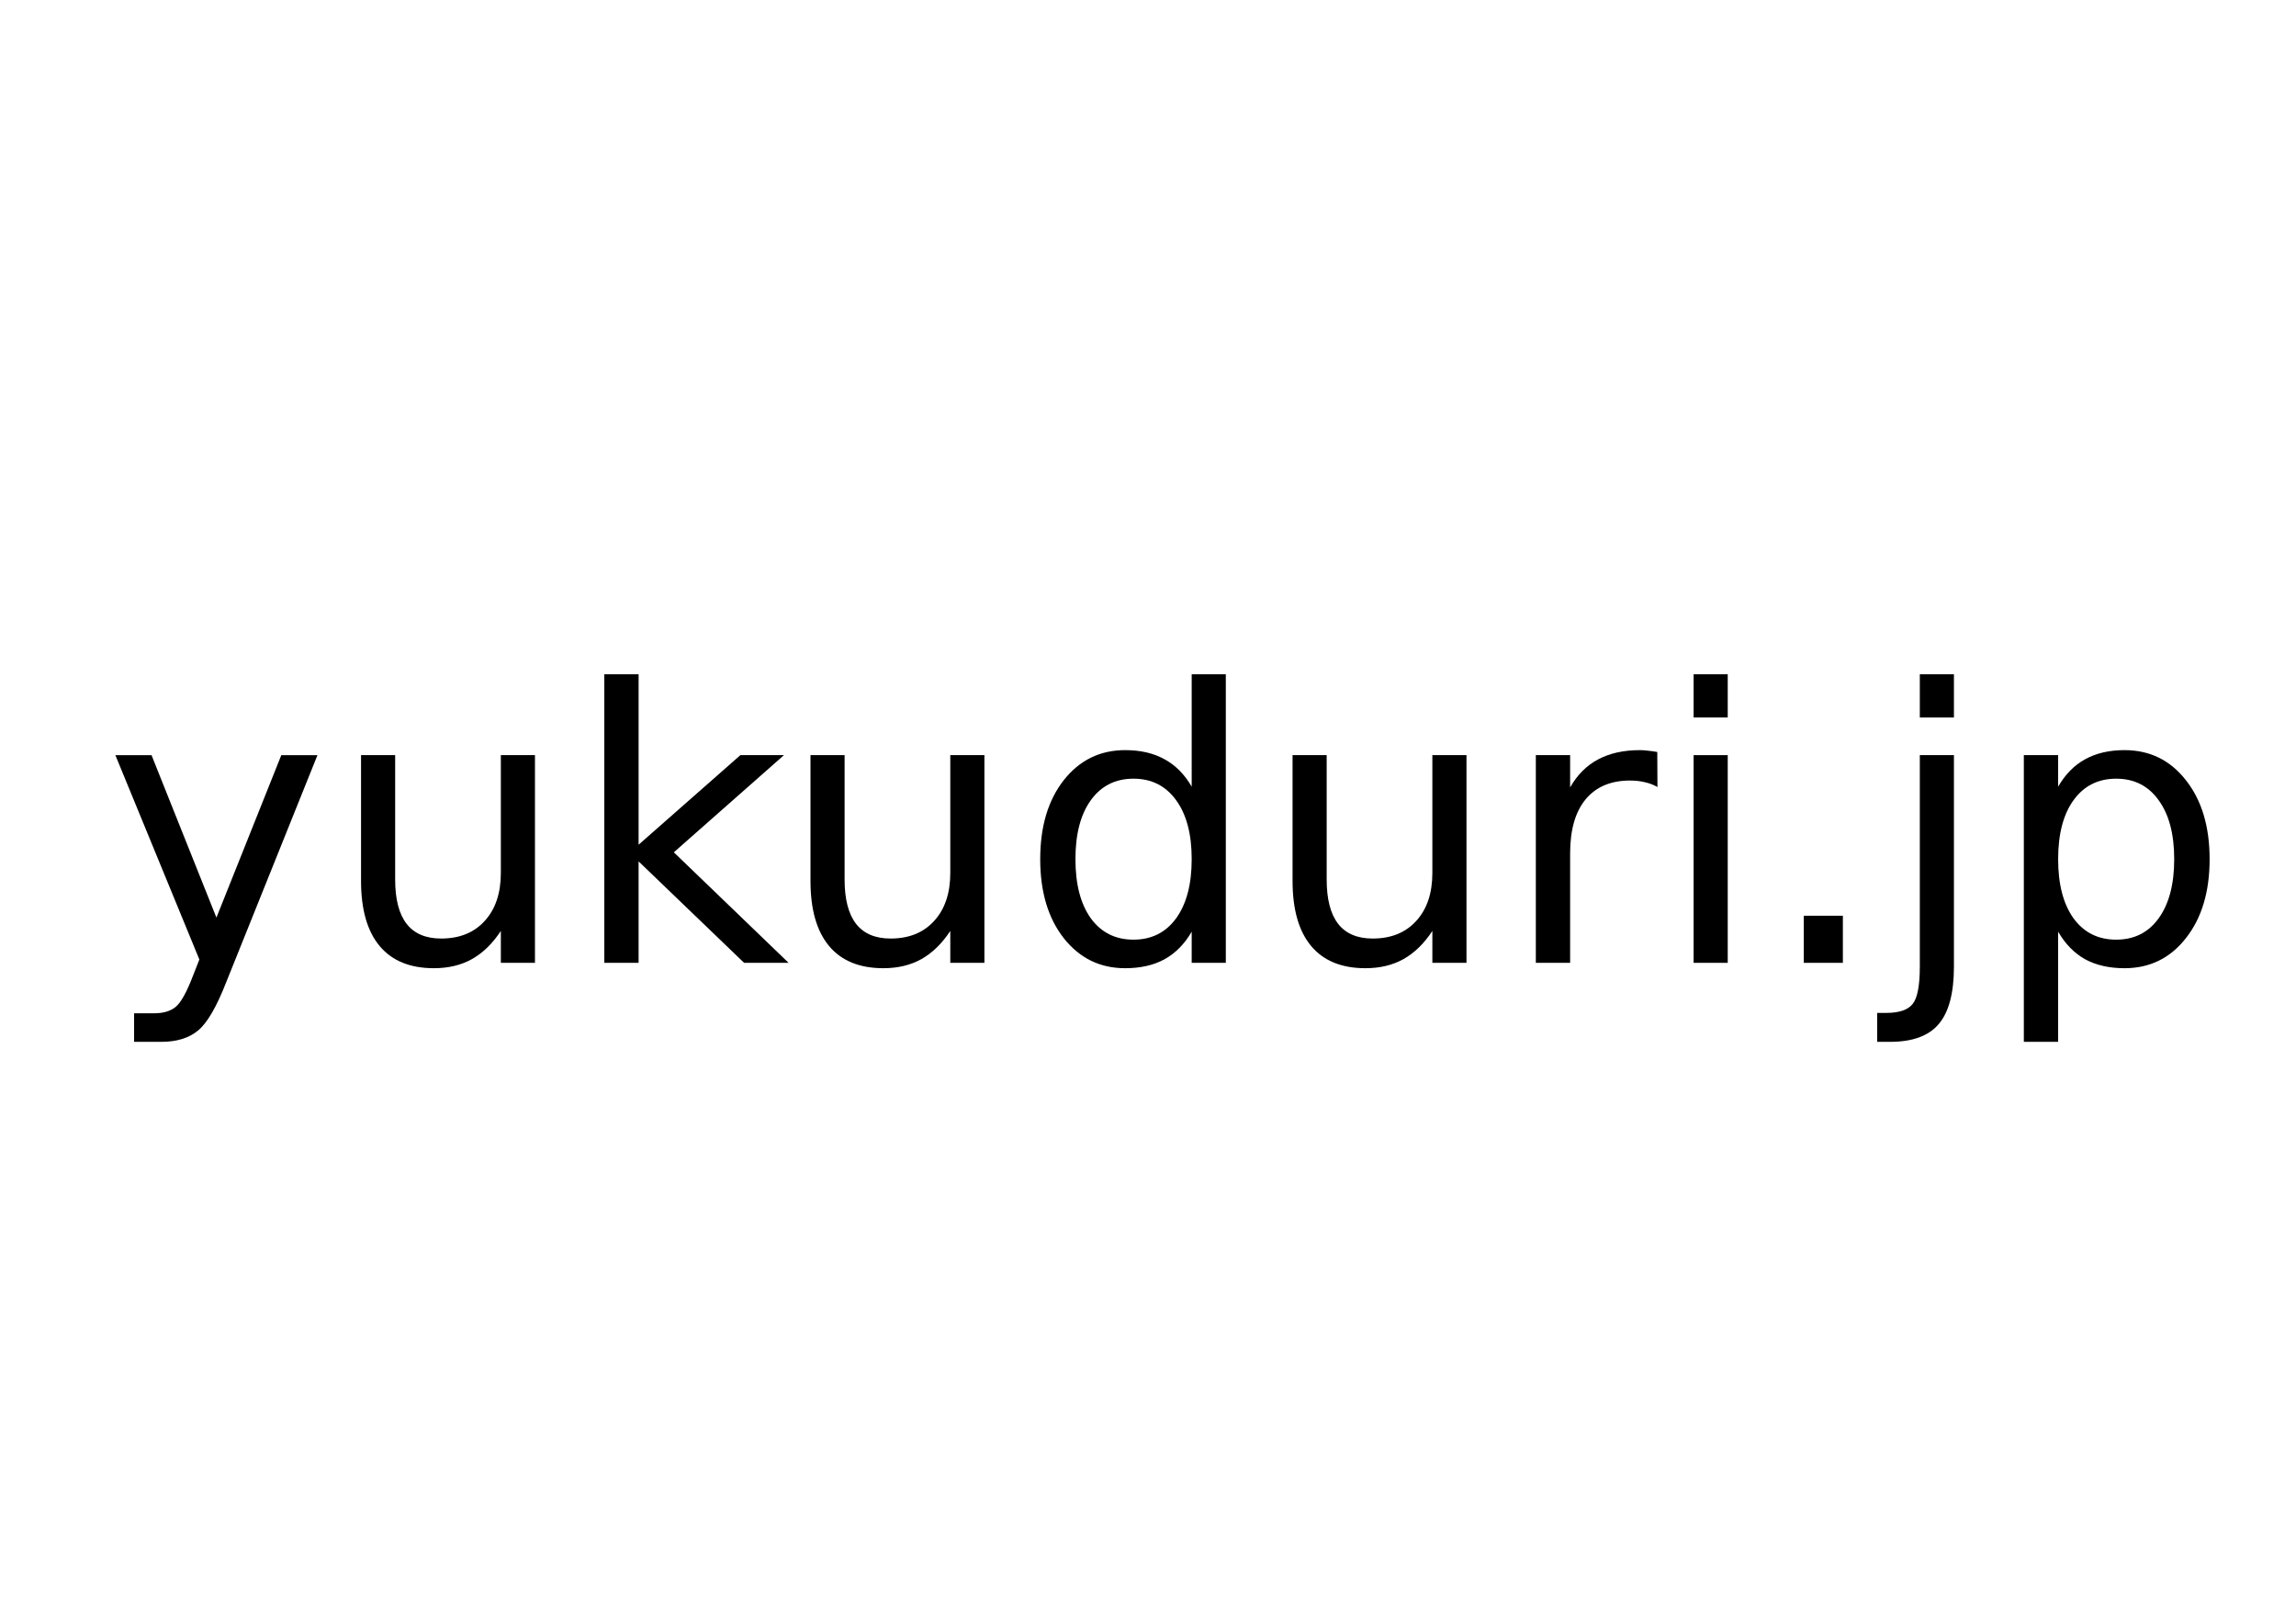<?xml version="1.0" encoding="UTF-8" standalone="no"?>
<!-- Created with Inkscape (http://www.inkscape.org/) -->

<svg
   xmlns:dc="http://purl.org/dc/elements/1.1/"
   xmlns:cc="http://creativecommons.org/ns#"
   xmlns:rdf="http://www.w3.org/1999/02/22-rdf-syntax-ns#"
   xmlns:svg="http://www.w3.org/2000/svg"
   xmlns="http://www.w3.org/2000/svg"
   xmlns:xlink="http://www.w3.org/1999/xlink"
   xmlns:sodipodi="http://sodipodi.sourceforge.net/DTD/sodipodi-0.dtd"
   xmlns:inkscape="http://www.inkscape.org/namespaces/inkscape"
   width="297mm"
   height="210mm"
   viewBox="0 0 297 210"
   version="1.1"
   id="svg8"
   inkscape:version="0.92.2 (5c3e80d, 2017-08-06)"
   sodipodi:docname="yukuduri_jp.svg">
  <defs
     id="defs2">
    <filter
       style="color-interpolation-filters:sRGB;"
       inkscape:label="Drop Shadow"
       id="filter4593">
      <feFlood
         flood-opacity="0.498"
         flood-color="rgb(0,0,0)"
         result="flood"
         id="feFlood4583" />
      <feComposite
         in="flood"
         in2="SourceGraphic"
         operator="in"
         result="composite1"
         id="feComposite4585" />
      <feGaussianBlur
         in="composite1"
         stdDeviation="3"
         result="blur"
         id="feGaussianBlur4587" />
      <feOffset
         dx="6"
         dy="6"
         result="offset"
         id="feOffset4589" />
      <feComposite
         in="SourceGraphic"
         in2="offset"
         operator="over"
         result="composite2"
         id="feComposite4591" />
    </filter>
    <filter
       style="color-interpolation-filters:sRGB;"
       inkscape:label="Drop Shadow"
       id="filter4633">
      <feFlood
         flood-opacity="0.498"
         flood-color="rgb(0,0,0)"
         result="flood"
         id="feFlood4623" />
      <feComposite
         in="flood"
         in2="SourceGraphic"
         operator="in"
         result="composite1"
         id="feComposite4625" />
      <feGaussianBlur
         in="composite1"
         stdDeviation="3"
         result="blur"
         id="feGaussianBlur4627" />
      <feOffset
         dx="6"
         dy="6"
         result="offset"
         id="feOffset4629" />
      <feComposite
         in="SourceGraphic"
         in2="offset"
         operator="over"
         result="composite2"
         id="feComposite4631" />
    </filter>
    <filter
       style="color-interpolation-filters:sRGB;"
       inkscape:label="Drop Shadow"
       id="filter4661">
      <feFlood
         flood-opacity="0.498"
         flood-color="rgb(0,0,0)"
         result="flood"
         id="feFlood4651" />
      <feComposite
         in="flood"
         in2="SourceGraphic"
         operator="in"
         result="composite1"
         id="feComposite4653" />
      <feGaussianBlur
         in="composite1"
         stdDeviation="3"
         result="blur"
         id="feGaussianBlur4655" />
      <feOffset
         dx="6"
         dy="6"
         result="offset"
         id="feOffset4657" />
      <feComposite
         in="SourceGraphic"
         in2="offset"
         operator="over"
         result="composite2"
         id="feComposite4659" />
    </filter>
    <filter
       style="color-interpolation-filters:sRGB;"
       inkscape:menu-tooltip="Fades hue progressively to white"
       inkscape:menu="Color"
       inkscape:label="Hue to White"
       id="filter2157">
      <feColorMatrix
         values="1 0 0 0 0 1 0 0 0 0 1 0 0 0 0 0 0 0 0 1 "
         type="matrix"
         result="r"
         in="SourceGraphic"
         id="feColorMatrix2129" />
      <feColorMatrix
         values="0 1 0 0 0 0 1 0 0 0 0 1 0 0 0 0 0 0 0 1 "
         type="matrix"
         result="g"
         in="SourceGraphic"
         id="feColorMatrix2131" />
      <feColorMatrix
         values="0 0 1 0 0 0 0 1 0 0 0 0 1 0 0 0 0 0 0 1 "
         type="matrix"
         result="b"
         in="SourceGraphic"
         id="feColorMatrix2133" />
      <feBlend
         result="minrg"
         in="r"
         mode="darken"
         in2="g"
         id="feBlend2135" />
      <feBlend
         result="p"
         in="minrg"
         mode="darken"
         in2="b"
         id="feBlend2137" />
      <feBlend
         result="maxrg"
         in="r"
         mode="lighten"
         in2="g"
         id="feBlend2139" />
      <feBlend
         result="q"
         in="maxrg"
         mode="lighten"
         in2="b"
         id="feBlend2141" />
      <feComponentTransfer
         result="q2"
         in="q"
         id="feComponentTransfer2145">
        <feFuncR
           slope="0"
           type="linear"
           id="feFuncR2143" />
      </feComponentTransfer>
      <feBlend
         result="pq"
         in="p"
         mode="lighten"
         in2="q2"
         id="feBlend2147" />
      <feColorMatrix
         values="-1 1 0 0 0 -1 1 0 0 0 -1 1 0 0 0 0 0 0 0 1 "
         type="matrix"
         result="qminp"
         in="pq"
         id="feColorMatrix2149" />
      <feComposite
         k3="1"
         operator="arithmetic"
         result="qminpc"
         in="qminp"
         in2="qminp"
         id="feComposite2151" />
      <feBlend
         result="result2"
         in2="SourceGraphic"
         mode="screen"
         id="feBlend2153" />
      <feComposite
         operator="in"
         in="result2"
         in2="SourceGraphic"
         result="result1"
         id="feComposite2155" />
    </filter>
  </defs>
  <sodipodi:namedview
     id="base"
     pagecolor="#ffffff"
     bordercolor="#666666"
     borderopacity="1.0"
     inkscape:pageopacity="0.0"
     inkscape:pageshadow="2"
     inkscape:zoom="0.7"
     inkscape:cx="166.28568"
     inkscape:cy="468.53092"
     inkscape:document-units="mm"
     inkscape:current-layer="layer1"
     showgrid="false"
     inkscape:window-width="1920"
     inkscape:window-height="1017"
     inkscape:window-x="-8"
     inkscape:window-y="-8"
     inkscape:window-maximized="1">
    <inkscape:grid
       type="xygrid"
       id="grid3709" />
  </sodipodi:namedview>
  <g
     inkscape:label="レイヤー 1"
     inkscape:groupmode="layer"
     id="layer1"
     transform="translate(0,-87)">
    <g
       id="g2127"
       style="filter:url(#filter2157)">
      <g
         id="g4533" />
      <g
         transform="rotate(10,150.442,114.808)"
         style="opacity:1;fill:#feeeef;fill-opacity:0.995;stroke:#feeeed;stroke-width:1;stroke-miterlimit:4;stroke-dasharray:none;stroke-opacity:1;filter:url(#filter4593)"
         id="g4541">
        <path
           sodipodi:nodetypes="ccccc"
           inkscape:connector-curvature="0"
           id="path3711"
           d="M 95.25,180.583 C 52.917,159.417 79.375,117.083 84.667,106.5 L 95.25,111.792 105.833,106.5 c 5.292,10.583 31.75,52.917 -10.583,74.083 z"
           style="fill:#feeeef;fill-opacity:0.995;stroke:#feeeed;stroke-width:1;stroke-linecap:butt;stroke-linejoin:miter;stroke-miterlimit:4;stroke-dasharray:none;stroke-opacity:1" />
        <path
           sodipodi:nodetypes="ccccc"
           inkscape:connector-curvature="0"
           id="use3717"
           d="M 95.25,180.583 C 62.038,214.304 29.952,176.059 21.522,167.756 l 8.303,-8.43 -1.762,-11.701 C 39.764,145.863 88.201,133.781 95.25,180.583 Z"
           style="fill:#feeeef;fill-opacity:0.995;stroke:#feeeed;stroke-width:1;stroke-linecap:butt;stroke-linejoin:miter;stroke-miterlimit:4;stroke-dasharray:none;stroke-opacity:1" />
        <use
           style="fill:#feeeef;fill-opacity:0.995;stroke:#feeeed;stroke-width:1;stroke-miterlimit:4;stroke-dasharray:none;stroke-opacity:1"
           x="0"
           y="0"
           xlink:href="#use3717"
           id="use3721"
           width="100%"
           height="100%"
           transform="rotate(-72,95.25,180.583)" />
        <use
           style="fill:#feeeef;fill-opacity:0.995;stroke:#feeeed;stroke-width:1;stroke-miterlimit:4;stroke-dasharray:none;stroke-opacity:1"
           x="0"
           y="0"
           xlink:href="#use3721"
           id="use3723"
           transform="rotate(-72,95.25,180.583)"
           width="100%"
           height="100%" />
        <use
           style="fill:#feeeef;fill-opacity:0.995;stroke:#feeeed;stroke-width:1;stroke-miterlimit:4;stroke-dasharray:none;stroke-opacity:1"
           x="0"
           y="0"
           xlink:href="#use3723"
           id="use3725"
           transform="rotate(-72,95.25,180.583)"
           width="100%"
           height="100%" />
      </g>
      <flowRoot
         transform="matrix(0.265,0,0,0.265,0,87)"
         style="font-style:normal;font-weight:normal;font-size:192px;line-height:1.25;font-family:'Rounded M+ 1p';letter-spacing:0px;word-spacing:0px;fill:#000000;fill-opacity:1;stroke:none;-inkscape-font-specification:'Rounded M+ 1p';font-stretch:normal;font-variant:normal;"
         id="flowRoot4595"
         xml:space="preserve"><flowRegion
           style="-inkscape-font-specification:'Rounded M+ 1p';font-family:'Rounded M+ 1p';font-weight:normal;font-style:normal;font-stretch:normal;font-variant:normal;font-size:192px;"
           id="flowRegion4597"><rect
             style="-inkscape-font-specification:'Rounded M+ 1p';font-family:'Rounded M+ 1p';font-weight:normal;font-style:normal;font-stretch:normal;font-variant:normal;font-size:192px;"
             y="233.701"
             x="280"
             height="260"
             width="520"
             id="rect4599" /></flowRegion><flowPara
           id="flowPara4601" /></flowRoot>      <g
         id="text4605"
         style="font-style:normal;font-variant:normal;font-weight:normal;font-stretch:normal;font-size:96.035px;line-height:1.25;font-family:uzura_font;-inkscape-font-specification:uzura_font;letter-spacing:0px;word-spacing:0px;fill:#fa58f4;fill-opacity:1;stroke:#ffffff;stroke-width:3;stroke-miterlimit:4;stroke-dasharray:none;stroke-opacity:1;filter:url(#filter4633)"
         transform="matrix(1.149,0,0,1.149,-19.411,-25.835)"
         aria-label="君咲">
        <path
           id="path856"
           style="font-style:normal;font-variant:normal;font-weight:normal;font-stretch:normal;font-size:96.035px;font-family:uzura_font;-inkscape-font-specification:uzura_font;fill:#fa58f4;fill-opacity:1;stroke:#ffffff;stroke-width:3;stroke-miterlimit:4;stroke-dasharray:none;stroke-opacity:1"
           d="m 74.142,207.732 -1.876,-0.938 q -0.188,-0.375 -0.469,-0.656 -0.281,-0.281 -0.281,-0.75 0,-0.469 -0.188,-0.844 -0.188,-0.375 -0.188,-0.75 0.375,-3.001 0.563,-6.19 0.188,-3.189 0.75,-6.19 0.563,-3.001 0.75,-6.19 0.188,-3.189 0.938,-6.002 h -0.375 q -1.313,2.814 -2.72,5.721 -1.407,2.907 -2.72,5.815 -1.313,2.907 -2.438,5.908 -1.125,3.001 -2.438,5.815 -0.375,0.188 -0.75,0.469 -0.375,0.281 -0.844,0.375 -0.469,0.094 -0.938,0.094 -0.469,0 -1.032,0 l -1.876,-0.938 q -0.188,-0.375 -0.469,-0.75 -0.281,-0.375 -0.375,-0.844 -0.094,-0.469 -0.094,-0.938 0,-0.469 0,-1.032 1.688,-3.939 3.282,-7.972 1.594,-4.033 3.47,-7.972 1.876,-3.939 3.751,-7.784 1.876,-3.845 3.376,-8.159 h -5.064 l -2.251,0.188 q -0.375,-0.188 -0.656,-0.281 -0.281,-0.094 -0.656,-0.188 -0.375,-0.094 -0.656,-0.281 -0.281,-0.188 -0.656,-0.375 -0.188,-0.375 -0.469,-0.75 -0.281,-0.375 -0.375,-0.844 -0.094,-0.469 -0.094,-0.844 0,-0.375 0,-0.938 l 0.938,-1.876 q 0.938,-0.938 2.251,-0.938 1.313,0 2.532,-0.094 1.219,-0.094 2.532,-0.094 1.313,0 2.626,0 l 3.001,0.188 2.251,-6.19 -12.567,-0.375 q -0.75,0.188 -1.688,0.281 -0.938,0.094 -1.876,0.094 -0.938,0 -1.876,0.094 -0.938,0.094 -1.876,0.094 l -1.876,-0.938 q -0.188,-0.375 -0.469,-0.75 -0.281,-0.375 -0.375,-0.844 -0.094,-0.469 -0.094,-0.844 0,-0.375 0,-0.938 l 0.938,-1.876 q 1.313,-1.125 2.907,-1.219 1.594,-0.094 3.282,-0.094 1.688,0 3.376,-0.281 1.688,-0.281 3.376,-0.094 1.501,0.188 3.001,0.281 1.501,0.094 3.001,0.094 1.501,0 3.095,0 1.594,0 3.095,0 0.375,-1.125 0.938,-2.157 0.563,-1.032 1.032,-2.157 0.469,-1.125 0.938,-2.251 0.469,-1.125 0.656,-2.251 l -10.691,-0.188 -6.565,0.75 -1.876,-0.938 q -0.188,-0.375 -0.469,-0.75 -0.281,-0.375 -0.375,-0.844 -0.094,-0.469 -0.094,-0.938 0,-0.469 0,-1.032 l 1.125,-2.251 q 1.876,-1.125 4.22,-1.032 2.345,0.094 4.595,-0.188 2.251,-0.281 4.595,-0.188 2.345,0.094 4.595,0.094 3.939,0.563 8.159,0.656 4.22,0.094 8.253,0.375 4.033,0.281 8.159,0.469 4.127,0.188 7.878,1.313 1.125,1.313 1.125,3.189 0,1.876 0,3.658 0,1.782 0,3.658 0,1.876 0.188,3.564 1.313,0 2.532,0 1.219,0 2.438,0.188 1.219,0.188 2.532,0.188 1.313,0 2.251,0.938 0.188,0.375 0.469,0.75 0.281,0.375 0.375,0.844 0.094,0.469 0.094,0.938 0,0.469 0,1.032 l -0.938,1.876 q -0.563,0.375 -1.125,0.656 -0.563,0.281 -1.125,0.281 -0.563,0 -1.313,0 -0.75,0 -1.313,0 l -4.689,-0.375 v 3.939 l 0.375,7.128 -0.938,1.876 q -0.375,0.188 -0.75,0.469 -0.375,0.281 -0.844,0.375 -0.469,0.094 -0.844,0.094 -0.375,0 -0.938,0 l -0.75,-0.188 -2.814,0.563 q -3.189,-0.75 -6.565,-0.563 -3.376,0.188 -6.565,-0.094 -3.189,-0.281 -6.659,-0.375 -3.47,-0.094 -6.846,-0.094 l -3.376,0.188 q -0.375,1.688 -1.032,3.001 -0.656,1.313 -1.125,2.72 -0.469,1.407 -1.219,2.72 -0.75,1.313 -1.125,2.814 h 0.188 l 0.563,-0.938 q 2.251,-1.125 4.971,-1.125 2.72,0 5.44,-0.094 2.72,-0.094 5.44,-0.281 2.72,-0.188 5.533,0 2.063,0.188 4.22,0.188 2.157,0 4.22,0.188 2.063,0.188 4.127,0.188 2.063,0 3.751,1.125 1.501,2.626 1.688,5.908 0.188,3.282 0.656,6.471 0.469,3.189 0.844,6.377 0.375,3.189 0.375,6.377 l -0.938,1.876 -1.501,1.501 q -0.375,0.188 -0.844,0.469 -0.469,0.281 -0.938,0.375 -0.469,0.094 -0.938,0.094 -0.469,0 -1.032,0 -0.938,-0.375 -2.063,-0.375 -1.125,0 -2.345,0 -1.219,0 -2.345,0 -1.125,0 -2.251,0 l -2.814,0.188 -5.44,-0.188 -14.818,0.563 -1.501,-0.188 z m 34.513,-7.878 v -0.75 l -1.688,-14.818 -18.007,-0.563 q -0.938,0.375 -1.969,0.375 -1.032,0 -2.157,0 -1.125,0 -2.157,0 -1.032,0 -2.157,0 -0.188,2.063 -0.281,4.127 -0.094,2.063 -0.469,3.939 -0.375,1.876 -0.656,3.845 -0.281,1.969 -0.094,4.22 h 7.69 l 11.254,-0.375 2.814,0.188 z m 0.375,-38.827 V 158.401 l -0.188,-4.127 -24.196,-0.375 q -0.563,0.75 -0.938,1.501 -0.375,0.75 -0.75,1.501 -0.375,0.75 -0.656,1.501 -0.281,0.75 -0.469,1.688 3.376,0 6.846,0.094 3.47,0.094 6.846,0.375 3.376,0.281 6.752,0.094 3.376,-0.188 6.752,0.375 z m -0.375,-14.068 v -0.938 l -0.188,-6.94 q -2.063,-0.188 -4.22,-0.281 -2.157,-0.094 -4.314,-0.281 -2.157,-0.188 -4.314,-0.188 -2.157,0 -4.22,-0.375 l -3.751,8.816 z" />
        <path
           id="path858"
           style="font-style:normal;font-variant:normal;font-weight:normal;font-stretch:normal;font-size:96.035px;font-family:uzura_font;-inkscape-font-specification:uzura_font;fill:#fa58f4;fill-opacity:1;stroke:#ffffff;stroke-width:3;stroke-miterlimit:4;stroke-dasharray:none;stroke-opacity:1"
           d="m 215.006,209.232 q -0.375,-0.188 -0.656,-0.281 -0.281,-0.094 -0.656,-0.188 -0.375,-0.094 -0.656,-0.281 -0.281,-0.188 -0.656,-0.375 -1.688,-3.939 -4.314,-7.409 -2.626,-3.47 -4.877,-7.128 -2.251,-3.658 -4.22,-7.409 -1.969,-3.751 -4.408,-7.315 h -0.563 q -1.125,3.751 -2.345,7.409 -1.219,3.658 -2.907,7.221 -1.688,3.564 -3.189,7.128 -1.501,3.564 -3.189,6.94 -0.375,0.188 -0.75,0.469 -0.375,0.281 -0.844,0.375 -0.469,0.094 -0.844,0.094 -0.375,0 -0.938,0 l -1.876,-0.938 q -0.188,-0.375 -0.469,-0.656 -0.281,-0.281 -0.281,-0.75 0,-0.469 -0.188,-0.844 -0.188,-0.375 -0.188,-0.75 1.313,-3.564 2.814,-7.221 1.501,-3.658 3.189,-7.221 1.688,-3.564 3.001,-7.221 1.313,-3.658 2.438,-7.409 -1.501,0 -3.095,0 -1.594,0 -3.095,0 -1.501,0 -2.907,-0.188 -1.407,-0.188 -2.907,-0.188 -0.375,0.375 -0.844,0.469 -0.469,0.094 -0.938,0.281 -0.469,0.188 -0.938,0.188 -0.469,0 -1.032,0 v 4.127 l 0.563,8.065 -0.938,1.876 -0.938,0.375 v 0.375 q -0.563,0.563 -1.313,0.75 -0.75,0.188 -1.688,0.188 -0.938,0 -1.688,0 -0.75,0 -1.688,0 -0.938,-0.375 -1.969,-0.469 -1.032,-0.094 -2.157,-0.094 -1.125,0 -2.157,0 -1.032,0 -2.157,0 -1.125,0.188 -2.345,0.188 -1.219,0 -2.345,0 -1.125,0 -2.157,0.469 -1.032,0.469 -2.345,0.281 l -1.876,-0.938 q -0.188,-0.375 -0.469,-0.75 -0.281,-0.375 -0.375,-0.75 -0.094,-0.375 -0.188,-0.844 -0.094,-0.469 -0.094,-0.844 0.75,-5.44 1.313,-10.973 0.563,-5.533 0.844,-11.16 0.281,-5.627 1.125,-11.067 0.844,-5.44 2.345,-10.691 0.563,-0.375 1.125,-0.75 0.563,-0.375 1.125,-0.656 0.563,-0.281 1.313,-0.281 0.75,0 1.501,0 1.876,0.188 3.845,0.188 1.969,0 3.939,0.094 1.969,0.094 3.751,0.469 1.782,0.375 3.282,1.313 1.313,2.626 1.219,5.815 -0.094,3.189 0.188,6.19 0.281,3.001 0.469,6.096 0.188,3.095 0.375,6.096 h 0.375 q 0.563,-0.375 1.313,-0.563 0.75,-0.188 1.407,-0.375 0.656,-0.188 1.501,-0.188 0.844,0 1.594,0 1.313,0.188 2.626,0.281 1.313,0.094 2.626,0.094 1.313,0 2.814,0 1.501,0 2.814,0 l 1.688,-0.188 q 0.375,-1.501 0.656,-3.095 0.281,-1.594 0.563,-3.189 0.281,-1.594 0.75,-3.001 0.469,-1.407 1.032,-2.907 h -1.501 l -1.876,0.188 q -1.688,-0.375 -3.564,-0.469 -1.876,-0.094 -3.658,-0.188 -1.782,-0.094 -3.658,0 -1.876,0.094 -3.189,-1.032 -0.188,-0.375 -0.469,-0.75 -0.281,-0.375 -0.375,-0.844 -0.094,-0.469 -0.094,-0.844 0,-0.375 0,-0.938 l 1.125,-2.063 q 0.375,-0.188 0.844,-0.563 0.469,-0.375 0.938,-0.469 0.469,-0.094 0.938,-0.094 0.469,0 1.032,0 l 11.817,0.938 q 1.125,-0.188 2.345,-0.281 1.219,-0.094 2.532,-0.094 1.313,0 2.532,0 1.219,0 2.532,0 1.876,0.375 3.939,0.563 2.063,0.188 3.939,0.469 1.876,0.281 3.939,0.375 2.063,0.094 3.751,1.032 0.188,0.375 0.469,0.75 0.281,0.375 0.375,0.844 0.094,0.469 0.094,0.844 0,0.375 0,0.938 l -0.938,1.876 q -0.563,0.375 -1.313,0.656 -0.75,0.281 -1.407,0.375 -0.656,0.094 -1.501,0.094 -0.844,0 -1.594,0 -1.125,-0.375 -2.438,-0.563 -1.313,-0.188 -2.532,-0.375 -1.219,-0.188 -2.532,-0.188 -1.313,0 -2.626,-0.375 -0.188,1.688 -0.938,3.095 -0.75,1.407 -1.219,3.001 -0.469,1.594 -0.75,3.189 -0.281,1.594 -0.469,3.282 l 13.88,0.563 4.127,-0.188 q 1.313,0.188 2.626,0.188 1.313,0 2.626,0.281 1.313,0.281 2.626,0.281 1.313,0 2.251,0.938 0.188,0.375 0.469,0.75 0.281,0.375 0.375,0.844 0.094,0.469 0.094,0.844 0,0.375 0,0.938 l -0.938,1.876 q -0.563,0.375 -1.032,0.656 -0.469,0.281 -1.125,0.375 -0.656,0.094 -1.219,0.094 -0.563,0 -1.313,0 -0.938,-0.375 -2.157,-0.375 -1.219,0 -2.438,-0.094 -1.219,-0.094 -2.345,-0.094 -1.125,0 -2.438,0 l -1.313,0.188 -8.816,-0.375 v 0.563 q 2.626,3.564 4.689,7.409 2.063,3.845 4.314,7.503 2.251,3.658 4.971,7.221 2.72,3.564 3.47,7.878 l -0.938,1.876 q -0.375,0.188 -0.656,0.375 -0.281,0.188 -0.656,0.375 -0.375,0.188 -0.75,0.188 -0.375,0 -0.75,0.188 z M 164.738,184.473 v -0.563 q -0.188,-4.127 -0.469,-8.347 -0.281,-4.22 -0.563,-8.534 -0.281,-4.314 -0.563,-8.441 -0.281,-4.127 -0.469,-8.441 l -7.503,-0.188 -0.563,0.188 q -0.188,4.314 -1.032,8.441 -0.844,4.127 -0.844,8.534 0,4.408 -0.563,8.534 -0.563,4.127 -0.938,8.441 h 4.127 l 6.752,-0.188 z m 40.14,-37.139 -1.876,-0.938 q -0.188,-0.375 -0.469,-0.844 -0.281,-0.469 -0.375,-0.938 -0.094,-0.469 -0.094,-0.938 0,-0.469 0,-1.032 0.563,-1.876 1.501,-3.658 0.938,-1.782 1.688,-3.658 0.75,-1.876 1.501,-3.751 0.75,-1.876 1.876,-3.564 0.375,-0.188 0.75,-0.469 0.375,-0.281 0.844,-0.375 0.469,-0.094 0.844,-0.094 0.375,0 0.938,0 l 1.876,0.938 q 0.188,0.375 0.469,0.75 0.281,0.375 0.375,0.844 0.094,0.469 0.094,0.938 0,0.469 0,1.032 -0.75,1.876 -1.594,3.658 -0.844,1.782 -1.594,3.658 -0.75,1.876 -1.594,3.658 -0.844,1.782 -1.594,3.658 -0.375,0.188 -0.75,0.469 -0.375,0.281 -0.844,0.469 -0.469,0.188 -0.938,0.188 -0.469,0 -1.032,0 z m -18.757,-1.501 -2.063,-0.938 q -0.938,-1.876 -1.969,-3.751 -1.032,-1.876 -1.782,-3.845 -0.75,-1.969 -1.313,-3.939 -0.563,-1.969 -0.75,-4.22 l 0.938,-1.876 q 0.375,-0.188 0.75,-0.469 0.375,-0.281 0.844,-0.375 0.469,-0.094 0.844,-0.094 0.375,0 0.938,0 l 1.876,0.938 q 1.501,1.688 1.782,3.845 0.281,2.157 1.219,4.033 0.938,1.876 1.969,3.751 1.032,1.876 1.032,4.127 l -0.938,1.876 q -0.375,0.188 -0.75,0.469 -0.375,0.281 -0.844,0.375 -0.469,0.094 -0.844,0.094 -0.375,0 -0.938,0 z" />
      </g>
      <g
         id="text4649"
         style="font-style:normal;font-variant:normal;font-weight:normal;font-stretch:normal;font-size:50.8px;line-height:14.25;font-family:uzura_font;-inkscape-font-specification:uzura_font;letter-spacing:0px;word-spacing:0px;fill:#fa58f4;fill-opacity:1;stroke:#ffffff;stroke-width:1.5;stroke-miterlimit:4;stroke-dasharray:none;stroke-dashoffset:0;stroke-opacity:1;filter:url(#filter4661)"
         transform="matrix(0.97,0,0,0.97,5.02,10.408)"
         aria-label="ふぁんねっと">
        <path
           id="path861"
           style="font-style:normal;font-variant:normal;font-weight:normal;font-stretch:normal;font-size:50.8px;line-height:14.25;font-family:uzura_font;-inkscape-font-specification:uzura_font;fill:#fa58f4;fill-opacity:1;stroke:#ffffff;stroke-width:1.5;stroke-miterlimit:4;stroke-dasharray:none;stroke-dashoffset:0;stroke-opacity:1"
           d="m 15.421,254.605 q -0.794,-0.099 -1.587,-0.149 -0.794,-0.05 -1.538,-0.347 -0.744,-0.298 -1.439,-0.645 -0.695,-0.347 -1.29,-0.843 -0.099,-0.198 -0.298,-0.446 -0.198,-0.248 -0.248,-0.496 -0.05,-0.248 -0.05,-0.496 0,-0.248 0,-0.546 l 0.496,-0.992 q 0.198,-0.099 0.397,-0.248 0.198,-0.149 0.446,-0.198 0.248,-0.05 0.496,-0.05 0.248,0 0.546,0 l 0.992,0.496 0.695,0.595 q 0.397,0.099 0.744,0.248 0.347,0.149 0.744,0.149 0.397,0 0.794,0.05 0.397,0.05 0.794,0.05 0.496,-0.298 0.943,-0.595 0.446,-0.298 0.843,-0.744 0.397,-0.446 0.893,-0.843 0.496,-0.397 0.695,-0.893 l 0.198,-1.191 q -0.099,-1.786 -0.645,-3.423 -0.546,-1.637 -1.736,-2.977 -1.191,-1.339 -2.332,-2.729 -1.141,-1.389 -1.24,-3.274 0.695,-1.29 1.687,-2.48 0.992,-1.191 1.736,-2.48 0.744,-1.29 1.587,-2.58 0.843,-1.29 1.24,-2.679 -1.091,0 -2.084,-0.446 -0.992,-0.446 -2.084,-0.546 -1.091,-0.099 -2.133,-0.347 -1.042,-0.248 -2.133,-0.248 l -0.992,0.099 -0.992,-0.496 q -0.099,-0.198 -0.248,-0.397 -0.149,-0.198 -0.198,-0.446 -0.05,-0.248 -0.05,-0.446 0,-0.198 0,-0.496 l 0.496,-0.992 q 0.298,-0.298 0.695,-0.446 0.397,-0.149 0.843,-0.198 0.446,-0.05 0.893,-0.05 0.446,0 0.943,0 1.29,0.397 2.729,0.496 1.439,0.099 2.729,0.595 1.29,0.496 2.679,0.744 1.389,0.248 2.48,1.141 v 0.198 h 0.198 q 0.099,0.298 0.248,0.546 0.149,0.248 0.198,0.546 0.05,0.298 0.05,0.595 0,0.298 0,0.595 -0.496,1.488 -1.141,2.927 -0.645,1.439 -1.538,2.778 -0.893,1.339 -1.736,2.629 -0.843,1.29 -1.836,2.679 1.191,1.488 2.381,2.778 1.191,1.29 1.935,2.877 0.744,1.587 0.943,3.324 0.198,1.736 0.298,3.522 -0.099,0.496 -0.248,0.943 -0.149,0.446 -0.298,0.943 -0.149,0.496 -0.446,0.893 -0.298,0.397 -0.595,0.794 l -1.786,1.786 q -0.595,0.298 -1.141,0.744 -0.546,0.446 -1.091,0.695 -0.546,0.248 -1.191,0.347 -0.645,0.099 -1.339,0.099 z M 2.126,252.125 q -0.198,-0.099 -0.347,-0.149 -0.149,-0.05 -0.347,-0.099 -0.198,-0.05 -0.347,-0.149 -0.149,-0.099 -0.347,-0.198 -0.099,-0.198 -0.248,-0.397 -0.149,-0.198 -0.198,-0.446 -0.05,-0.248 -0.05,-0.496 0,-0.248 0,-0.546 0.496,-1.488 0.744,-3.125 0.248,-1.637 0.595,-3.225 0.347,-1.587 0.595,-3.225 0.248,-1.637 1.042,-3.026 0.198,-0.099 0.397,-0.248 0.198,-0.149 0.446,-0.198 0.248,-0.05 0.446,-0.05 0.198,0 0.496,0 l 0.992,0.496 q 0.099,0.198 0.248,0.397 0.149,0.198 0.198,0.446 0.05,0.248 0.05,0.496 0,0.248 0,0.546 -0.496,1.488 -0.794,3.076 -0.298,1.587 -0.645,3.225 -0.347,1.637 -0.546,3.225 -0.198,1.587 -0.893,3.076 -0.198,0.099 -0.347,0.198 -0.149,0.099 -0.347,0.198 -0.198,0.099 -0.397,0.099 -0.198,0 -0.397,0.099 z m 33.238,-0.794 -0.992,-0.496 q -0.695,-1.587 -1.191,-3.125 -0.496,-1.538 -0.943,-3.125 -0.446,-1.587 -1.042,-3.125 -0.595,-1.538 -0.893,-3.225 l 0.496,-0.992 q 0.198,-0.099 0.397,-0.248 0.198,-0.149 0.446,-0.198 0.248,-0.05 0.446,-0.05 0.198,0 0.496,0 l 0.992,0.496 q 0.893,1.488 1.389,3.076 0.496,1.587 0.943,3.125 0.446,1.538 1.042,3.125 0.595,1.587 0.695,3.274 l -0.496,0.992 q -0.198,0.099 -0.397,0.248 -0.198,0.149 -0.446,0.198 -0.248,0.05 -0.446,0.05 -0.198,0 -0.496,0 z" />
        <path
           id="path863"
           style="font-style:normal;font-variant:normal;font-weight:normal;font-stretch:normal;font-size:50.8px;line-height:14.25;font-family:uzura_font;-inkscape-font-specification:uzura_font;fill:#fa58f4;fill-opacity:1;stroke:#ffffff;stroke-width:1.5;stroke-miterlimit:4;stroke-dasharray:none;stroke-dashoffset:0;stroke-opacity:1"
           d="m 67.313,254.208 -0.992,-0.496 q -0.099,-0.198 -0.248,-0.397 -0.149,-0.198 -0.198,-0.446 -0.05,-0.248 -0.099,-0.446 -0.05,-0.198 -0.05,-0.496 h -0.198 q -0.496,0.099 -0.943,0.198 -0.446,0.099 -0.943,0.149 -0.496,0.05 -1.042,0.05 -0.546,0 -1.042,0 -0.496,-0.099 -0.943,-0.248 -0.446,-0.149 -0.843,-0.496 -0.397,-0.347 -0.794,-0.645 -0.397,-0.298 -0.794,-0.695 -0.397,-0.496 -0.794,-1.042 -0.397,-0.546 -0.546,-1.191 -0.149,-0.645 -0.248,-1.339 -0.099,-0.695 -0.099,-1.389 0.198,-0.695 0.298,-1.389 0.099,-0.695 0.496,-1.29 0.397,-0.595 0.794,-1.191 0.397,-0.595 0.992,-1.091 0.695,-0.595 1.587,-0.992 0.893,-0.397 1.786,-0.645 0.893,-0.248 1.786,-0.496 0.893,-0.248 1.885,-0.248 l 0.099,-4.167 q -1.091,0 -2.133,-0.05 -1.042,-0.05 -2.084,-0.099 -1.042,-0.05 -2.084,-0.149 -1.042,-0.099 -1.935,-0.595 -0.099,-0.198 -0.248,-0.397 -0.149,-0.198 -0.198,-0.446 -0.05,-0.248 -0.05,-0.446 0,-0.198 0,-0.496 l 0.496,-0.992 q 0.298,-0.198 0.645,-0.347 0.347,-0.149 0.744,-0.149 0.397,0 0.794,0 0.397,0 0.794,0 0.595,0.198 1.29,0.198 0.695,0 1.389,0.05 0.695,0.05 1.389,0.05 0.695,0 1.389,0 0,-0.695 0,-1.389 0,-0.695 0,-1.389 0,-0.695 0.198,-1.29 0.198,-0.595 0.595,-1.091 0.198,-0.099 0.397,-0.248 0.198,-0.149 0.446,-0.198 0.248,-0.05 0.446,-0.05 0.198,0 0.496,0 l 1.091,0.496 q 0.099,0.198 0.248,0.397 0.149,0.198 0.198,0.446 0.05,0.248 0.05,0.496 0,0.248 0,0.546 -0.198,0.397 -0.198,0.843 0,0.446 0,0.943 0,0.496 0,0.943 0,0.446 0,0.943 1.091,0.198 2.282,0.298 1.191,0.099 2.282,0.347 1.091,0.248 2.332,0.198 1.24,-0.05 2.133,0.645 0.099,0.198 0.248,0.397 0.149,0.198 0.248,0.446 0.099,0.248 0.099,0.496 0,0.248 0,0.546 l -0.496,0.992 q -0.198,0.099 -0.397,0.248 -0.198,0.149 -0.446,0.198 -0.248,0.05 -0.446,0.05 -0.198,0 -0.496,0 -0.992,-0.099 -1.935,-0.248 -0.943,-0.149 -1.836,-0.298 -0.893,-0.149 -1.885,-0.198 -0.992,-0.05 -1.984,-0.149 v 3.77 l 3.373,0.695 q 0.099,-0.397 0.248,-0.695 0.149,-0.298 0.198,-0.695 0.05,-0.397 0.248,-0.695 0.198,-0.298 0.397,-0.595 0.198,-0.099 0.397,-0.298 0.198,-0.198 0.446,-0.248 0.248,-0.05 0.446,-0.05 0.198,0 0.496,0 l 0.992,0.595 q 0.099,0.198 0.248,0.397 0.149,0.198 0.198,0.446 0.05,0.248 0.05,0.496 0,0.248 0,0.546 l -0.893,3.175 1.687,1.885 q 0.298,0.595 0.446,1.191 0.149,0.595 0.248,1.24 0.099,0.645 0.099,1.29 0,0.645 0,1.339 -0.198,0.595 -0.248,1.191 -0.05,0.595 -0.298,1.141 -0.248,0.546 -0.446,1.091 -0.198,0.546 -0.496,1.042 -0.198,0.099 -0.397,0.248 -0.198,0.149 -0.446,0.248 -0.248,0.099 -0.496,0.099 -0.248,0 -0.546,0 l -0.992,-0.496 q -0.099,-0.198 -0.248,-0.347 -0.149,-0.149 -0.149,-0.397 0,-0.248 -0.099,-0.446 -0.099,-0.198 -0.099,-0.397 0.099,-0.595 0.397,-1.191 0.298,-0.595 0.496,-1.24 0.198,-0.645 0.198,-1.339 0,-0.695 0,-1.389 l -0.695,-1.091 q -0.397,0.794 -0.992,1.538 -0.595,0.744 -1.29,1.488 -0.695,0.744 -1.439,1.339 -0.744,0.595 -1.439,1.29 0,0.397 0,0.843 0,0.446 0,0.893 0,0.446 -0.099,0.843 -0.099,0.397 -0.496,0.695 -0.198,0.099 -0.397,0.248 -0.198,0.149 -0.446,0.198 -0.248,0.05 -0.446,0.05 -0.198,0 -0.496,0 z m -1.687,-6.35 v -1.687 l 0.198,-4.366 h -0.397 q -0.496,0.198 -1.042,0.397 -0.546,0.198 -1.091,0.298 -0.546,0.099 -1.091,0.397 -0.546,0.298 -0.943,0.695 -0.198,0.298 -0.446,0.595 -0.248,0.298 -0.347,0.695 -0.099,0.397 -0.099,0.794 0,0.397 0,0.794 0.198,0.198 0.248,0.446 0.05,0.248 0.198,0.446 0.149,0.198 0.347,0.397 0.198,0.198 0.397,0.397 0.198,0.198 0.446,0.248 0.248,0.05 0.546,0.05 0.298,0 0.546,0 0.248,0 0.546,0 z m 4.266,-2.778 q 0.298,-0.298 0.546,-0.595 0.248,-0.298 0.446,-0.645 0.198,-0.347 0.496,-0.695 0.298,-0.347 0.298,-0.744 l -1.885,-0.496 -0.099,3.175 0.099,0.099 z" />
        <path
           id="path865"
           style="font-style:normal;font-variant:normal;font-weight:normal;font-stretch:normal;font-size:50.8px;line-height:14.25;font-family:uzura_font;-inkscape-font-specification:uzura_font;fill:#fa58f4;fill-opacity:1;stroke:#ffffff;stroke-width:1.5;stroke-miterlimit:4;stroke-dasharray:none;stroke-dashoffset:0;stroke-opacity:1"
           d="m 130.515,254.407 q -0.695,-0.198 -1.339,-0.347 -0.645,-0.149 -1.191,-0.496 -0.546,-0.347 -1.091,-0.843 -0.546,-0.496 -1.042,-0.992 -0.893,-1.191 -1.439,-2.48 -0.546,-1.29 -0.744,-2.778 -0.198,-1.488 -0.645,-2.877 -0.446,-1.389 -1.439,-2.48 -0.496,-0.397 -1.042,-0.744 -0.546,-0.347 -1.091,-0.546 -0.546,-0.198 -1.141,-0.298 -0.595,-0.099 -1.29,0 -0.595,0.198 -1.191,0.198 -0.595,0 -1.091,0.298 -0.496,0.298 -0.992,0.645 -0.496,0.347 -0.992,0.744 -0.496,1.488 -0.992,3.026 -0.496,1.538 -1.091,2.977 -0.595,1.439 -0.992,3.026 -0.397,1.587 -1.091,2.977 -0.198,0.099 -0.397,0.248 -0.198,0.149 -0.446,0.198 -0.248,0.05 -0.496,0.05 -0.248,0 -0.546,0 l -0.992,-0.496 q -0.099,-0.198 -0.248,-0.397 -0.149,-0.198 -0.198,-0.446 -0.05,-0.248 -0.05,-0.446 0,-0.198 0,-0.496 1.29,-3.969 2.629,-7.888 1.339,-3.919 2.58,-7.938 1.24,-4.018 2.778,-7.888 1.538,-3.87 2.927,-7.739 0.198,-0.099 0.397,-0.248 0.198,-0.149 0.446,-0.198 0.248,-0.05 0.446,-0.05 0.198,0 0.496,0 l 0.992,0.496 q 0.099,0.198 0.248,0.446 0.149,0.248 0.198,0.546 0.05,0.298 0.05,0.595 0,0.298 0,0.595 -0.397,1.786 -1.091,3.423 -0.695,1.637 -1.389,3.274 -0.695,1.637 -1.24,3.274 -0.546,1.637 -1.042,3.522 h 1.488 q 0.298,-0.099 0.645,-0.198 0.347,-0.099 0.695,-0.099 0.347,0 0.645,0 0.298,0 0.695,0 0.595,0.298 1.29,0.397 0.695,0.099 1.24,0.397 0.546,0.298 1.091,0.645 0.546,0.347 1.042,0.645 v 0.198 l 0.893,0.496 v 0.198 h 0.198 q 0.992,1.29 1.687,2.629 0.695,1.339 0.893,2.927 0.198,1.587 0.645,3.076 0.446,1.488 1.637,2.679 0.298,0.198 0.595,0.347 0.298,0.149 0.595,0.248 0.298,0.099 0.595,0.099 0.298,0 0.695,0 0.198,-0.198 0.496,-0.198 0.298,0 0.546,-0.149 0.248,-0.149 0.496,-0.298 0.248,-0.149 0.446,-0.347 l 1.191,-2.084 q 0.198,-0.099 0.397,-0.248 0.198,-0.149 0.446,-0.248 0.248,-0.099 0.496,-0.099 0.248,0 0.546,0 l 0.992,0.496 q 0.099,0.198 0.248,0.397 0.149,0.198 0.198,0.446 0.05,0.248 0.05,0.496 0,0.248 0,0.546 -0.198,0.397 -0.397,0.843 -0.198,0.446 -0.446,0.843 -0.248,0.397 -0.546,0.794 -0.298,0.397 -0.496,0.794 h -0.198 v 0.198 q -0.695,0.397 -1.339,0.744 -0.645,0.347 -1.389,0.595 -0.744,0.248 -1.488,0.347 -0.744,0.099 -1.637,0 z" />
        <path
           id="path867"
           style="font-style:normal;font-variant:normal;font-weight:normal;font-stretch:normal;font-size:50.8px;line-height:14.25;font-family:uzura_font;-inkscape-font-specification:uzura_font;fill:#fa58f4;fill-opacity:1;stroke:#ffffff;stroke-width:1.5;stroke-miterlimit:4;stroke-dasharray:none;stroke-dashoffset:0;stroke-opacity:1"
           d="m 161.968,255.697 -0.992,-0.496 q -0.695,-1.29 -0.595,-2.877 0.099,-1.587 -0.05,-3.076 -0.149,-1.488 -0.149,-3.026 0,-1.538 0,-3.125 h -0.198 l -1.885,3.274 q -0.198,0.099 -0.397,0.248 -0.198,0.149 -0.446,0.198 -0.248,0.05 -0.446,0.05 -0.198,0 -0.496,0 l -0.992,-0.496 q -0.099,-0.198 -0.248,-0.397 -0.149,-0.198 -0.198,-0.446 -0.05,-0.248 -0.05,-0.496 0,-0.248 0,-0.546 0.595,-1.389 1.439,-2.679 0.843,-1.29 1.687,-2.629 0.843,-1.339 1.736,-2.629 0.893,-1.29 0.496,-3.076 -0.099,-0.595 -0.149,-1.141 -0.05,-0.546 -0.05,-1.141 0,-0.595 0,-1.191 0,-0.595 0,-1.191 h -1.091 l -3.969,0.397 -0.992,-0.496 q -0.099,-0.198 -0.248,-0.397 -0.149,-0.198 -0.198,-0.446 -0.05,-0.248 -0.05,-0.446 0,-0.198 0,-0.496 l 0.496,-0.992 q 0.595,-0.496 1.439,-0.546 0.843,-0.05 1.637,-0.149 0.794,-0.099 1.587,-0.198 0.794,-0.099 1.587,-0.198 v -0.298 l -0.099,-0.794 0.198,-4.465 -0.099,-1.29 q 0.099,-0.198 0.149,-0.347 0.05,-0.149 0.099,-0.347 0.05,-0.198 0.149,-0.347 0.099,-0.149 0.198,-0.347 0.198,-0.099 0.397,-0.248 0.198,-0.149 0.446,-0.198 0.248,-0.05 0.446,-0.05 0.198,0 0.496,0 l 0.992,0.496 q 0.397,0.397 0.446,0.943 0.05,0.546 0.05,1.091 0,0.546 0.099,1.042 0.099,0.496 0,1.091 l -0.198,3.671 q 0.298,0.198 0.794,0.198 0.496,0 0.943,0 0.446,0 0.843,0.099 0.397,0.099 0.695,0.397 0.099,0.198 0.248,0.397 0.149,0.198 0.198,0.446 0.05,0.248 0.05,0.446 0,0.198 0,0.496 l -0.496,0.992 q -0.298,0.298 -0.744,0.397 -0.446,0.099 -0.843,0.149 -0.397,0.05 -0.843,0.05 -0.446,0 -0.943,0 v 3.671 l 0.397,0.099 q 1.488,-0.992 3.125,-1.687 1.637,-0.695 3.423,-1.191 1.786,-0.496 3.572,-0.744 1.786,-0.248 3.671,-0.248 1.29,0.099 2.53,0.347 1.24,0.248 2.282,0.843 1.042,0.595 2.084,1.389 1.042,0.794 1.935,1.786 l 0.496,0.496 q 0.496,0.695 0.794,1.488 0.298,0.794 0.496,1.687 0.198,0.893 0.347,1.736 0.149,0.843 0.248,1.736 0.496,0.198 1.091,0.298 0.595,0.099 1.091,0.298 0.496,0.198 0.992,0.496 0.496,0.298 0.992,0.595 0.099,0.198 0.248,0.397 0.149,0.198 0.248,0.446 0.099,0.248 0.099,0.496 0,0.248 0,0.546 l -0.496,0.992 q -0.198,0.099 -0.397,0.248 -0.198,0.149 -0.446,0.198 -0.248,0.05 -0.496,0.05 -0.248,0 -0.546,0 l -2.282,-0.992 q 0.099,1.29 -0.198,2.381 -0.298,1.091 -0.744,2.133 -0.446,1.042 -1.042,2.034 -0.595,0.992 -1.587,1.786 -0.794,0.595 -1.637,0.893 -0.843,0.298 -1.736,0.496 -0.893,0.198 -1.885,0.298 -0.992,0.099 -1.984,0.099 -0.595,-0.198 -1.24,-0.347 -0.645,-0.149 -1.191,-0.446 -0.546,-0.298 -1.091,-0.595 -0.546,-0.298 -1.042,-0.893 -0.397,-0.496 -0.695,-1.091 -0.298,-0.595 -0.496,-1.191 -0.198,-0.595 -0.298,-1.24 -0.099,-0.645 -0.099,-1.339 0.198,-0.595 0.298,-1.191 0.099,-0.595 0.248,-1.191 0.149,-0.595 0.496,-1.141 0.347,-0.546 0.744,-1.042 1.191,-0.992 2.431,-1.687 1.24,-0.695 2.679,-0.943 1.439,-0.248 2.927,-0.397 1.488,-0.149 3.076,-0.05 v -0.397 q -0.099,-0.695 -0.298,-1.339 -0.198,-0.645 -0.446,-1.339 -0.248,-0.695 -0.794,-1.191 -0.546,-0.496 -1.042,-0.992 -0.794,-0.397 -1.488,-0.893 -0.695,-0.496 -1.587,-0.645 -0.893,-0.149 -1.836,-0.198 -0.943,-0.05 -1.836,-0.05 -1.687,0.099 -3.175,0.546 -1.488,0.446 -3.076,1.042 -1.587,0.595 -2.977,1.439 -1.389,0.843 -2.58,2.034 l -0.099,0.099 v 10.22 l 0.198,6.548 -0.496,0.992 q -0.198,0.099 -0.397,0.248 -0.198,0.149 -0.446,0.198 -0.248,0.05 -0.446,0.05 -0.198,0 -0.496,0 z m 21.431,-6.449 q 0.595,-0.595 0.943,-1.339 0.347,-0.744 0.695,-1.439 0.347,-0.695 0.397,-1.538 0.05,-0.843 0.149,-1.736 h -3.274 q -0.695,0.099 -1.439,0.248 -0.744,0.149 -1.439,0.298 -0.695,0.149 -1.29,0.546 -0.595,0.397 -1.191,0.893 -0.198,0.298 -0.347,0.645 -0.149,0.347 -0.198,0.695 -0.05,0.347 -0.099,0.695 -0.05,0.347 -0.05,0.744 l 0.595,1.389 q 0.397,0.099 0.744,0.347 0.347,0.248 0.744,0.397 0.397,0.149 0.843,0.149 0.446,0 0.943,0 0.397,-0.099 0.843,-0.149 0.446,-0.05 0.843,-0.198 0.397,-0.149 0.794,-0.298 0.397,-0.149 0.794,-0.347 z" />
        <path
           id="path869"
           style="font-style:normal;font-variant:normal;font-weight:normal;font-stretch:normal;font-size:50.8px;line-height:14.25;font-family:uzura_font;-inkscape-font-specification:uzura_font;fill:#fa58f4;fill-opacity:1;stroke:#ffffff;stroke-width:1.5;stroke-miterlimit:4;stroke-dasharray:none;stroke-dashoffset:0;stroke-opacity:1"
           d="m 228.345,253.514 -0.992,-0.496 q -0.099,-0.198 -0.248,-0.397 -0.149,-0.198 -0.198,-0.446 -0.05,-0.248 -0.05,-0.496 0,-0.248 0,-0.546 l 0.496,-0.992 0.695,-0.695 2.381,-2.282 q 0.099,-0.595 0.298,-1.191 0.198,-0.595 0.198,-1.29 0,-0.695 0,-1.339 0,-0.645 0,-1.339 -0.198,-0.298 -0.248,-0.595 -0.05,-0.298 -0.248,-0.546 -0.198,-0.248 -0.347,-0.496 -0.149,-0.248 -0.446,-0.446 -1.091,-0.695 -2.332,-1.141 -1.24,-0.446 -2.629,-0.496 -1.389,-0.05 -2.828,-0.05 -1.439,0 -2.828,0 -1.091,0 -2.183,0.149 -1.091,0.149 -2.133,0.397 -1.042,0.248 -2.084,0.446 -1.042,0.198 -2.133,0.298 l -0.992,-0.496 q -0.099,-0.198 -0.248,-0.397 -0.149,-0.198 -0.198,-0.446 -0.05,-0.248 -0.05,-0.446 0,-0.198 0,-0.496 l 0.496,-0.992 q 1.687,-0.794 3.522,-1.191 1.836,-0.397 3.671,-0.595 1.836,-0.198 3.82,-0.198 1.984,0 3.969,0 1.091,0.099 2.232,0.298 1.141,0.198 2.133,0.546 0.992,0.347 1.935,0.943 0.943,0.595 1.836,1.389 0.695,0.794 1.24,1.637 0.546,0.843 0.744,1.836 0.198,0.992 0.198,2.034 0,1.042 0,2.133 -0.198,0.893 -0.347,1.786 -0.149,0.893 -0.397,1.736 -0.248,0.843 -0.943,1.488 -0.695,0.645 -1.389,1.339 l -1.091,1.091 -0.496,0.496 q -0.198,0.099 -0.397,0.248 -0.198,0.149 -0.446,0.198 -0.248,0.05 -0.446,0.05 -0.198,0 -0.496,0 z" />
        <path
           id="path871"
           style="font-style:normal;font-variant:normal;font-weight:normal;font-stretch:normal;font-size:50.8px;line-height:14.25;font-family:uzura_font;-inkscape-font-specification:uzura_font;fill:#fa58f4;fill-opacity:1;stroke:#ffffff;stroke-width:1.5;stroke-miterlimit:4;stroke-dasharray:none;stroke-dashoffset:0;stroke-opacity:1"
           d="m 273.291,254.704 q -1.091,-0.198 -2.232,-0.298 -1.141,-0.099 -2.084,-0.496 -0.943,-0.397 -1.836,-0.992 -0.893,-0.595 -1.687,-1.389 -0.794,-0.893 -1.29,-1.885 -0.496,-0.992 -0.744,-2.084 -0.248,-1.091 -0.446,-2.232 -0.198,-1.141 -0.198,-2.332 0.099,-1.091 0.496,-2.034 0.397,-0.943 0.992,-1.786 0.595,-0.843 1.24,-1.687 0.645,-0.843 1.141,-1.736 -1.191,-1.885 -2.133,-3.87 -0.943,-1.984 -1.736,-3.969 -0.794,-1.984 -1.587,-3.969 -0.794,-1.984 -1.191,-4.167 l 0.496,-0.992 q 0.198,-0.099 0.397,-0.248 0.198,-0.149 0.446,-0.198 0.248,-0.05 0.446,-0.05 0.198,0 0.496,0 l 0.992,0.496 q 0.893,1.687 1.538,3.522 0.645,1.836 1.389,3.621 0.744,1.786 1.538,3.522 0.794,1.736 1.687,3.522 l 0.397,0.099 q 1.488,-1.091 3.125,-1.984 1.637,-0.893 3.373,-1.538 1.736,-0.645 3.473,-1.24 1.736,-0.595 3.721,-0.397 l 0.992,0.496 q 0.099,0.198 0.248,0.397 0.149,0.198 0.198,0.446 0.05,0.248 0.05,0.446 0,0.198 0,0.496 l -0.496,0.992 q -1.786,0.397 -3.621,0.943 -1.836,0.546 -3.572,1.24 -1.736,0.695 -3.373,1.736 -1.637,1.042 -3.225,2.133 l -0.099,0.198 q -0.595,0.496 -1.091,1.141 -0.496,0.645 -0.992,1.29 -0.496,0.645 -0.893,1.29 -0.397,0.645 -0.794,1.339 l -0.198,1.587 q 0.099,0.695 0.198,1.389 0.099,0.695 0.347,1.339 0.248,0.645 0.546,1.29 0.298,0.645 0.893,1.141 0.893,0.794 1.984,1.141 1.091,0.347 2.381,0.397 1.29,0.05 2.53,0.05 1.24,0 2.431,0 0.893,-0.397 1.885,-0.347 0.992,0.05 1.935,-0.149 0.943,-0.198 1.736,-0.744 0.794,-0.546 1.885,-0.446 l 0.992,0.496 q 0.099,0.198 0.248,0.397 0.149,0.198 0.198,0.446 0.05,0.248 0.05,0.496 0,0.248 0,0.546 l -0.496,0.992 q -1.389,0.992 -2.977,1.389 -1.587,0.397 -3.274,0.496 -1.687,0.099 -3.373,0.248 -1.687,0.149 -3.473,0.05 z" />
      </g>
      <g
         id="text4677"
         style="font-style:normal;font-variant:normal;font-weight:normal;font-stretch:normal;font-size:25.4px;line-height:1.25;font-family:Jiyucho;-inkscape-font-specification:Jiyucho;letter-spacing:0px;word-spacing:0px;fill:#fa58f4;fill-opacity:1;stroke:#ffffff;stroke-width:1.4;stroke-miterlimit:4;stroke-dasharray:none;stroke-opacity:1"
         aria-label="kimisaki-fan.net">
        <path
           id="path874"
           style="font-style:normal;font-variant:normal;font-weight:normal;font-stretch:normal;font-size:25.4px;font-family:Jiyucho;-inkscape-font-specification:Jiyucho;fill:#fa58f4;fill-opacity:1;stroke:#ffffff;stroke-width:1.4;stroke-miterlimit:4;stroke-dasharray:none;stroke-opacity:1"
           d="m 60.223,289.058 -1.017,-0.496 -2.48,-6.474 -0.298,-0.099 -0.595,0.695 v 5.383 l -0.298,0.595 q -0.893,0.496 -1.984,0.397 l -0.918,-0.397 -0.298,-0.595 v -20.538 l 0.298,-0.595 q 0.918,-0.496 2.009,-0.397 l 0.893,0.397 0.298,0.595 v 10.071 h 0.198 l 0.992,-1.091 h 0.198 l 1.786,-2.307 q 0.918,-0.496 2.009,-0.397 l 0.893,0.397 q 0.397,0.719 0.298,1.612 l -1.488,2.084 -1.215,1.191 v 0.397 q 0.819,2.009 1.712,4.192 0.893,2.183 1.29,4.39 l -0.298,0.595 q -0.893,0.496 -1.984,0.397 z" />
        <path
           id="path876"
           style="font-style:normal;font-variant:normal;font-weight:normal;font-stretch:normal;font-size:25.4px;font-family:Jiyucho;-inkscape-font-specification:Jiyucho;fill:#fa58f4;fill-opacity:1;stroke:#ffffff;stroke-width:1.4;stroke-miterlimit:4;stroke-dasharray:none;stroke-opacity:1"
           d="m 69.426,289.058 -0.893,-0.397 q -0.595,-2.009 -0.496,-4.291 v -9.55 l 0.298,-0.595 q 0.893,-0.521 1.984,-0.422 l 0.893,0.422 0.298,0.595 v 8.657 l 0.198,4.589 -0.298,0.595 q -0.893,0.496 -1.984,0.397 z m -0.273,-17.14 -0.893,-0.397 q -0.397,-0.695 -0.298,-1.587 l 0.298,-0.595 q 0.893,-0.496 2.009,-0.397 l 0.893,0.397 q 0.397,0.695 0.298,1.587 l -0.298,0.595 q -0.893,0.496 -2.009,0.397 z" />
        <path
           id="path878"
           style="font-style:normal;font-variant:normal;font-weight:normal;font-stretch:normal;font-size:25.4px;font-family:Jiyucho;-inkscape-font-specification:Jiyucho;fill:#fa58f4;fill-opacity:1;stroke:#ffffff;stroke-width:1.4;stroke-miterlimit:4;stroke-dasharray:none;stroke-opacity:1"
           d="m 78.033,289.058 q -0.695,-0.298 -0.992,-0.992 l -0.198,-1.315 v -3.87 l -0.099,-0.099 v -7.565 l 0.595,-1.116 q 0.496,-0.397 1.29,-0.298 l 1.116,0.695 2.282,-0.695 1.191,0.62 q 1.29,-0.918 3.101,-0.62 0.992,0.496 1.389,1.513 0.397,0.893 0.496,1.885 v 10.864 q -0.298,0.695 -0.992,0.992 h -0.794 q -0.695,-0.298 -1.017,-0.992 l -0.099,-0.397 v -10.071 q 0,-0.595 -0.397,-0.794 l -0.298,0.099 -0.595,0.893 v 10.269 q -0.298,0.695 -0.992,0.992 h -0.794 q -0.794,-0.397 -1.091,-1.191 V 276.904 h -0.298 l -1.191,0.992 v 4.49 l 0.099,0.099 v 3.77 l 0.099,1.811 q -0.298,0.695 -1.017,0.992 z" />
        <path
           id="path880"
           style="font-style:normal;font-variant:normal;font-weight:normal;font-stretch:normal;font-size:25.4px;font-family:Jiyucho;-inkscape-font-specification:Jiyucho;fill:#fa58f4;fill-opacity:1;stroke:#ffffff;stroke-width:1.4;stroke-miterlimit:4;stroke-dasharray:none;stroke-opacity:1"
           d="m 94.826,289.058 -0.893,-0.397 q -0.595,-2.009 -0.496,-4.291 v -9.55 l 0.298,-0.595 q 0.893,-0.521 1.984,-0.422 l 0.893,0.422 0.298,0.595 v 8.657 l 0.198,4.589 -0.298,0.595 q -0.893,0.496 -1.984,0.397 z m -0.273,-17.14 -0.893,-0.397 q -0.397,-0.695 -0.298,-1.587 l 0.298,-0.595 q 0.893,-0.496 2.009,-0.397 l 0.893,0.397 q 0.397,0.695 0.298,1.587 l -0.298,0.595 q -0.893,0.496 -2.009,0.397 z" />
        <path
           id="path882"
           style="font-style:normal;font-variant:normal;font-weight:normal;font-stretch:normal;font-size:25.4px;font-family:Jiyucho;-inkscape-font-specification:Jiyucho;fill:#fa58f4;fill-opacity:1;stroke:#ffffff;stroke-width:1.4;stroke-miterlimit:4;stroke-dasharray:none;stroke-opacity:1"
           d="m 106.931,288.959 q -2.282,-0.298 -4.093,-1.91 -0.893,-0.893 -0.695,-2.183 l 0.298,-0.595 q 0.893,-0.496 2.009,-0.397 l 0.992,0.496 q 0.496,0.893 1.389,1.389 l 1.389,0.298 1.29,-0.595 q 0.397,-0.496 0.298,-1.191 l -0.794,-1.389 q -1.29,-0.695 -2.729,-0.992 -1.439,-0.298 -2.654,-1.315 -1.191,-1.488 -0.794,-3.572 l 1.091,-1.885 q 2.009,-1.612 4.787,-1.215 2.307,0.397 4.192,2.009 0.397,0.595 0.298,1.488 l -0.298,0.595 q -0.992,0.595 -2.183,0.397 -1.513,-1.091 -3.299,-1.488 -0.893,0.397 -1.091,1.29 1.389,0.992 2.977,1.29 1.612,0.298 2.902,1.513 0.794,0.992 0.992,2.282 0.198,1.29 0.099,2.679 l -0.893,1.712 q -1.091,0.893 -2.505,1.141 -1.389,0.248 -2.977,0.149 z" />
        <path
           id="path884"
           style="font-style:normal;font-variant:normal;font-weight:normal;font-stretch:normal;font-size:25.4px;font-family:Jiyucho;-inkscape-font-specification:Jiyucho;fill:#fa58f4;fill-opacity:1;stroke:#ffffff;stroke-width:1.4;stroke-miterlimit:4;stroke-dasharray:none;stroke-opacity:1"
           d="m 118.638,289.058 q -1.612,-0.298 -2.902,-1.389 -1.191,-1.612 -0.893,-3.795 0.099,-2.183 1.687,-4.093 1.215,-0.893 2.753,-0.893 1.538,0 3.125,0 v -0.496 l -0.496,-1.29 -1.488,-0.397 q -2.183,0.496 -4.49,0.595 l -0.893,-0.397 q -0.397,-0.595 -0.298,-1.488 l 0.298,-0.595 q 1.687,-0.62 3.473,-0.868 1.811,-0.248 3.795,-0.149 1.612,0.397 2.902,1.612 0.695,1.191 0.695,2.729 0,1.538 0,3.051 l -0.099,0.099 v 3.87 q 0.496,1.389 0.695,2.902 l -0.298,0.595 q -0.893,0.496 -2.084,0.397 l -0.918,-0.397 q -2.084,0.595 -4.564,0.397 z m 3.274,-3.299 0.397,-0.298 v -3.373 q -1.191,-0.496 -2.58,-0.298 -0.695,0.397 -0.992,1.191 -0.397,0.794 -0.298,2.183 l 0.992,0.893 1.191,0.099 z" />
        <path
           id="path886"
           style="font-style:normal;font-variant:normal;font-weight:normal;font-stretch:normal;font-size:25.4px;font-family:Jiyucho;-inkscape-font-specification:Jiyucho;fill:#fa58f4;fill-opacity:1;stroke:#ffffff;stroke-width:1.4;stroke-miterlimit:4;stroke-dasharray:none;stroke-opacity:1"
           d="m 136.423,289.058 -1.017,-0.496 -2.48,-6.474 -0.298,-0.099 -0.595,0.695 v 5.383 l -0.298,0.595 q -0.893,0.496 -1.984,0.397 l -0.918,-0.397 -0.298,-0.595 v -20.538 l 0.298,-0.595 q 0.918,-0.496 2.009,-0.397 l 0.893,0.397 0.298,0.595 v 10.071 h 0.198 l 0.992,-1.091 h 0.198 l 1.786,-2.307 q 0.918,-0.496 2.009,-0.397 l 0.893,0.397 q 0.397,0.719 0.298,1.612 l -1.488,2.084 -1.215,1.191 v 0.397 q 0.819,2.009 1.712,4.192 0.893,2.183 1.29,4.39 l -0.298,0.595 q -0.893,0.496 -1.984,0.397 z" />
        <path
           id="path888"
           style="font-style:normal;font-variant:normal;font-weight:normal;font-stretch:normal;font-size:25.4px;font-family:Jiyucho;-inkscape-font-specification:Jiyucho;fill:#fa58f4;fill-opacity:1;stroke:#ffffff;stroke-width:1.4;stroke-miterlimit:4;stroke-dasharray:none;stroke-opacity:1"
           d="m 145.626,289.058 -0.893,-0.397 q -0.595,-2.009 -0.496,-4.291 v -9.55 l 0.298,-0.595 q 0.893,-0.521 1.984,-0.422 l 0.893,0.422 0.298,0.595 v 8.657 l 0.198,4.589 -0.298,0.595 q -0.893,0.496 -1.984,0.397 z m -0.273,-17.14 -0.893,-0.397 q -0.397,-0.695 -0.298,-1.587 l 0.298,-0.595 q 0.893,-0.496 2.009,-0.397 l 0.893,0.397 q 0.397,0.695 0.298,1.587 l -0.298,0.595 q -0.893,0.496 -2.009,0.397 z" />
        <path
           id="path890"
           style="font-style:normal;font-variant:normal;font-weight:normal;font-stretch:normal;font-size:25.4px;font-family:Jiyucho;-inkscape-font-specification:Jiyucho;fill:#fa58f4;fill-opacity:1;stroke:#ffffff;stroke-width:1.4;stroke-miterlimit:4;stroke-dasharray:none;stroke-opacity:1"
           d="m 154.035,279.186 -0.893,-0.397 q -0.397,-0.595 -0.298,-1.488 l 0.298,-0.595 0.893,-0.397 h 7.565 1.612 l 0.893,0.397 q 0.397,0.595 0.298,1.488 l -0.397,0.695 -1.191,0.298 z" />
        <path
           id="path892"
           style="font-style:normal;font-variant:normal;font-weight:normal;font-stretch:normal;font-size:25.4px;font-family:Jiyucho;-inkscape-font-specification:Jiyucho;fill:#fa58f4;fill-opacity:1;stroke:#ffffff;stroke-width:1.4;stroke-miterlimit:4;stroke-dasharray:none;stroke-opacity:1"
           d="m 170.728,289.058 -0.893,-0.397 -0.298,-0.595 V 276.904 h -0.893 l -2.208,0.099 -0.893,-0.397 q -0.397,-0.595 -0.298,-1.488 l 0.298,-0.595 q 1.786,-0.595 3.894,-0.496 v -3.696 q 0.198,-1.389 1.091,-2.505 1.786,-1.29 4.192,-0.992 0.992,0.198 1.687,0.992 0.992,1.116 0.794,2.803 l -0.298,0.595 q -0.893,0.496 -1.984,0.397 l -0.918,-0.397 -0.397,-1.191 h -0.198 q -0.496,1.091 -0.496,2.084 0,0.992 0,1.91 2.208,-0.223 4.093,0.397 0.397,0.595 0.298,1.488 l -0.298,0.595 q -1.786,0.595 -3.994,0.397 v 9.748 l 0.099,1.215 -0.397,0.794 q -0.893,0.496 -1.984,0.397 z" />
        <path
           id="path894"
           style="font-style:normal;font-variant:normal;font-weight:normal;font-stretch:normal;font-size:25.4px;font-family:Jiyucho;-inkscape-font-specification:Jiyucho;fill:#fa58f4;fill-opacity:1;stroke:#ffffff;stroke-width:1.4;stroke-miterlimit:4;stroke-dasharray:none;stroke-opacity:1"
           d="m 182.138,289.058 q -1.612,-0.298 -2.902,-1.389 -1.191,-1.612 -0.893,-3.795 0.099,-2.183 1.687,-4.093 1.215,-0.893 2.753,-0.893 1.538,0 3.125,0 v -0.496 l -0.496,-1.29 -1.488,-0.397 q -2.183,0.496 -4.49,0.595 l -0.893,-0.397 q -0.397,-0.595 -0.298,-1.488 l 0.298,-0.595 q 1.687,-0.62 3.473,-0.868 1.811,-0.248 3.795,-0.149 1.612,0.397 2.902,1.612 0.695,1.191 0.695,2.729 0,1.538 0,3.051 l -0.099,0.099 v 3.87 q 0.496,1.389 0.695,2.902 l -0.298,0.595 q -0.893,0.496 -2.084,0.397 l -0.918,-0.397 q -2.084,0.595 -4.564,0.397 z m 3.274,-3.299 0.397,-0.298 v -3.373 q -1.191,-0.496 -2.58,-0.298 -0.695,0.397 -0.992,1.191 -0.397,0.794 -0.298,2.183 l 0.992,0.893 1.191,0.099 z" />
        <path
           id="path896"
           style="font-style:normal;font-variant:normal;font-weight:normal;font-stretch:normal;font-size:25.4px;font-family:Jiyucho;-inkscape-font-specification:Jiyucho;fill:#fa58f4;fill-opacity:1;stroke:#ffffff;stroke-width:1.4;stroke-miterlimit:4;stroke-dasharray:none;stroke-opacity:1"
           d="m 192.333,289.058 -0.893,-0.397 -0.298,-0.595 v -8.582 l 0.099,-0.099 v -4.589 l 0.298,-0.595 q 0.893,-0.496 2.009,-0.397 l 0.893,0.397 0.099,0.298 h 0.198 q 1.191,-0.496 2.53,-0.645 1.339,-0.149 2.853,-0.05 l 1.29,0.695 q 0.595,1.017 0.893,2.208 v 5.879 l -0.099,4.068 0.099,1.315 -0.397,0.695 q -0.893,0.496 -1.984,0.397 l -0.918,-0.397 -0.298,-0.595 v -6.276 l 0.099,-0.099 v -4.093 l -0.198,-0.794 h -0.794 l -3.076,0.992 -0.099,2.58 v 7.689 l -0.298,0.595 q -0.893,0.496 -2.009,0.397 z" />
        <path
           id="path898"
           style="font-style:normal;font-variant:normal;font-weight:normal;font-stretch:normal;font-size:25.4px;font-family:Jiyucho;-inkscape-font-specification:Jiyucho;fill:#fa58f4;fill-opacity:1;stroke:#ffffff;stroke-width:1.4;stroke-miterlimit:4;stroke-dasharray:none;stroke-opacity:1"
           d="m 205.827,288.76 -1.191,-0.595 q -0.595,-0.918 -0.397,-2.108 l 0.397,-0.695 q 0.992,-0.595 2.307,-0.397 l 1.587,0.595 q 0.397,0.794 0.298,1.786 l -0.595,1.017 q -0.992,0.595 -2.406,0.397 z" />
        <path
           id="path900"
           style="font-style:normal;font-variant:normal;font-weight:normal;font-stretch:normal;font-size:25.4px;font-family:Jiyucho;-inkscape-font-specification:Jiyucho;fill:#fa58f4;fill-opacity:1;stroke:#ffffff;stroke-width:1.4;stroke-miterlimit:4;stroke-dasharray:none;stroke-opacity:1"
           d="m 217.733,289.058 -0.893,-0.397 -0.298,-0.595 v -8.582 l 0.099,-0.099 v -4.589 l 0.298,-0.595 q 0.893,-0.496 2.009,-0.397 l 0.893,0.397 0.099,0.298 h 0.198 q 1.191,-0.496 2.53,-0.645 1.339,-0.149 2.853,-0.05 l 1.29,0.695 q 0.595,1.017 0.893,2.208 v 5.879 l -0.099,4.068 0.099,1.315 -0.397,0.695 q -0.893,0.496 -1.984,0.397 l -0.918,-0.397 -0.298,-0.595 v -6.276 l 0.099,-0.099 v -4.093 l -0.198,-0.794 h -0.794 l -3.076,0.992 -0.099,2.58 v 7.689 l -0.298,0.595 q -0.893,0.496 -2.009,0.397 z" />
        <path
           id="path902"
           style="font-style:normal;font-variant:normal;font-weight:normal;font-stretch:normal;font-size:25.4px;font-family:Jiyucho;-inkscape-font-specification:Jiyucho;fill:#fa58f4;fill-opacity:1;stroke:#ffffff;stroke-width:1.4;stroke-miterlimit:4;stroke-dasharray:none;stroke-opacity:1"
           d="m 234.228,289.058 q -1.786,-0.397 -3.101,-1.91 -1.091,-1.587 -1.538,-3.522 -0.446,-1.935 -0.248,-4.043 0.397,-2.778 1.786,-4.564 1.811,-1.612 4.49,-1.215 2.084,0.397 3.795,2.009 1.29,1.885 0.893,5.06 l -0.298,0.62 q -1.587,0.496 -3.398,0.546 -1.786,0.05 -3.473,0.347 v 0.695 q 0.496,1.587 1.786,2.778 l 0.992,0.298 0.992,-0.595 q 0.298,-0.595 0.893,-0.893 l 1.513,-0.099 0.893,0.397 q 0.397,0.695 0.298,1.687 -0.397,0.794 -1.191,1.513 -1.091,0.695 -2.406,0.843 -1.29,0.149 -2.679,0.05 z m 2.48,-9.971 v -0.794 q -0.496,-0.794 -1.389,-1.29 l -0.794,-0.198 -0.992,1.091 -0.298,1.389 h 0.397 z" />
        <path
           id="path904"
           style="font-style:normal;font-variant:normal;font-weight:normal;font-stretch:normal;font-size:25.4px;font-family:Jiyucho;-inkscape-font-specification:Jiyucho;fill:#fa58f4;fill-opacity:1;stroke:#ffffff;stroke-width:1.4;stroke-miterlimit:4;stroke-dasharray:none;stroke-opacity:1"
           d="m 246.829,289.058 -0.893,-0.397 -0.298,-0.595 v -5.779 l -0.099,-0.099 v -5.283 h -0.397 l -2.505,0.099 -0.893,-0.397 q -0.397,-0.595 -0.298,-1.488 l 0.298,-0.595 q 1.786,-0.496 3.795,-0.595 -0.198,-1.91 0.397,-4.093 0.893,-0.496 1.984,-0.397 l 0.893,0.397 q 0.397,0.794 0.298,1.786 v 2.208 q 1.811,-0.198 3.398,0.496 0.397,0.595 0.298,1.488 l -0.298,0.595 q -0.992,0.595 -2.307,0.397 l -1.191,-0.099 v 4.589 l 0.099,0.099 v 5.358 l 0.099,1.116 -0.397,0.794 q -0.893,0.496 -1.984,0.397 z" />
      </g>
    </g>
    <rect
       style="opacity:0.762;fill:#ffffff;fill-opacity:1;stroke:#ffffff;stroke-width:1.057;stroke-miterlimit:4;stroke-dasharray:none;stroke-dashoffset:0;stroke-opacity:1"
       id="rect902"
       width="296.341"
       height="208.65"
       x="-0.004"
       y="87.975" />
    <g
       aria-label="yukuduri.jp"
       transform="matrix(0.307,0,0,0.307,-26.416,77.024)"
       style="font-style:normal;font-weight:normal;font-size:40px;line-height:1.25;font-family:sans-serif;letter-spacing:0px;word-spacing:0px;fill:#000000;fill-opacity:1;stroke:none"
       id="flowRoot1523">
      <path
         d="m 181.373,446.246 q -6.094,15.625 -11.875,20.391 -5.781,4.766 -15.469,4.766 h -11.484 v -12.031 h 8.438 q 5.938,0 9.219,-2.812 3.281,-2.812 7.266,-13.281 l 2.578,-6.562 -35.391,-86.094 h 15.234 l 27.344,68.438 27.344,-68.438 h 15.234 z"
         style="font-size:160px;text-align:center;text-anchor:middle"
         id="path1535" />
      <path
         d="m 238.17,403.59 v -52.969 h 14.375 v 52.422 q 0,12.422 4.844,18.672 4.844,6.172 14.531,6.172 11.641,0 18.359,-7.422 6.797,-7.422 6.797,-20.234 v -49.609 h 14.375 v 87.5 h -14.375 v -13.438 q -5.234,7.969 -12.188,11.875 -6.875,3.828 -16.016,3.828 -15.078,0 -22.891,-9.375 -7.812,-9.375 -7.812,-27.422 z m 36.172,-55.078 z"
         style="font-size:160px;text-align:center;text-anchor:middle"
         id="path1537" />
      <path
         d="m 340.67,316.559 h 14.453 v 71.797 l 42.891,-37.734 h 18.359 l -46.406,40.938 48.359,46.562 h -18.75 l -44.453,-42.734 v 42.734 h -14.453 z"
         style="font-size:160px;text-align:center;text-anchor:middle"
         id="path1539" />
      <path
         d="m 427.545,403.59 v -52.969 h 14.375 v 52.422 q 0,12.422 4.844,18.672 4.844,6.172 14.531,6.172 11.641,0 18.359,-7.422 6.797,-7.422 6.797,-20.234 v -49.609 h 14.375 v 87.5 h -14.375 v -13.438 q -5.234,7.969 -12.188,11.875 -6.875,3.828 -16.016,3.828 -15.078,0 -22.891,-9.375 -7.812,-9.375 -7.812,-27.422 z m 36.172,-55.078 z"
         style="font-size:160px;text-align:center;text-anchor:middle"
         id="path1541" />
      <path
         d="m 588.17,363.902 v -47.344 h 14.375 v 121.562 h -14.375 v -13.125 q -4.531,7.812 -11.484,11.641 -6.875,3.75 -16.562,3.75 -15.859,0 -25.859,-12.656 -9.922,-12.656 -9.922,-33.281 0,-20.625 9.922,-33.281 10,-12.656 25.859,-12.656 9.688,0 16.562,3.828 6.953,3.75 11.484,11.562 z m -48.984,30.547 q 0,15.859 6.484,24.922 6.562,8.984 17.969,8.984 11.406,0 17.969,-8.984 6.562,-9.062 6.562,-24.922 0,-15.859 -6.562,-24.844 -6.562,-9.062 -17.969,-9.062 -11.406,0 -17.969,9.062 -6.484,8.984 -6.484,24.844 z"
         style="font-size:160px;text-align:center;text-anchor:middle"
         id="path1543" />
      <path
         d="m 630.67,403.59 v -52.969 h 14.375 v 52.422 q 0,12.422 4.844,18.672 4.844,6.172 14.531,6.172 11.641,0 18.359,-7.422 6.797,-7.422 6.797,-20.234 v -49.609 h 14.375 v 87.5 h -14.375 v -13.438 q -5.234,7.969 -12.188,11.875 -6.875,3.828 -16.016,3.828 -15.078,0 -22.891,-9.375 -7.812,-9.375 -7.812,-27.422 z m 36.172,-55.078 z"
         style="font-size:160px;text-align:center;text-anchor:middle"
         id="path1545" />
      <path
         d="m 784.42,364.059 q -2.422,-1.406 -5.312,-2.031 -2.812,-0.703 -6.25,-0.703 -12.188,0 -18.75,7.969 -6.484,7.891 -6.484,22.734 v 46.094 h -14.453 v -87.5 h 14.453 v 13.594 q 4.531,-7.969 11.797,-11.797 7.266,-3.906 17.656,-3.906 1.484,0 3.281,0.234 1.797,0.156 3.984,0.547 z"
         style="font-size:160px;text-align:center;text-anchor:middle"
         id="path1547" />
      <path
         d="m 799.654,350.621 h 14.375 v 87.5 h -14.375 z m 0,-34.062 h 14.375 v 18.203 h -14.375 z"
         style="font-size:160px;text-align:center;text-anchor:middle"
         id="path1549" />
      <path
         d="m 846.061,418.277 h 16.484 v 19.844 h -16.484 z"
         style="font-size:160px;text-align:center;text-anchor:middle"
         id="path1551" />
      <path
         d="m 894.967,350.621 h 14.375 v 89.062 q 0,16.719 -6.406,24.219 -6.328,7.5 -20.469,7.5 h -5.469 v -12.188 h 3.828 q 8.203,0 11.172,-3.828 2.969,-3.75 2.969,-15.703 z m 0,-34.062 h 14.375 v 18.203 h -14.375 z"
         style="font-size:160px;text-align:center;text-anchor:middle"
         id="path1553" />
      <path
         d="m 953.248,424.996 v 46.406 H 938.795 V 350.621 h 14.453 v 13.281 q 4.531,-7.812 11.406,-11.562 6.953,-3.828 16.562,-3.828 15.938,0 25.859,12.656 10,12.656 10,33.281 0,20.625 -10,33.281 -9.922,12.656 -25.859,12.656 -9.609,0 -16.562,-3.75 -6.875,-3.828 -11.406,-11.641 z m 48.906,-30.547 q 0,-15.859 -6.562,-24.844 -6.484,-9.062 -17.891,-9.062 -11.406,0 -17.969,9.062 -6.484,8.984 -6.484,24.844 0,15.859 6.484,24.922 6.562,8.984 17.969,8.984 11.406,0 17.891,-8.984 6.562,-9.062 6.562,-24.922 z"
         style="font-size:160px;text-align:center;text-anchor:middle"
         id="path1555" />
    </g>
  </g>
</svg>
